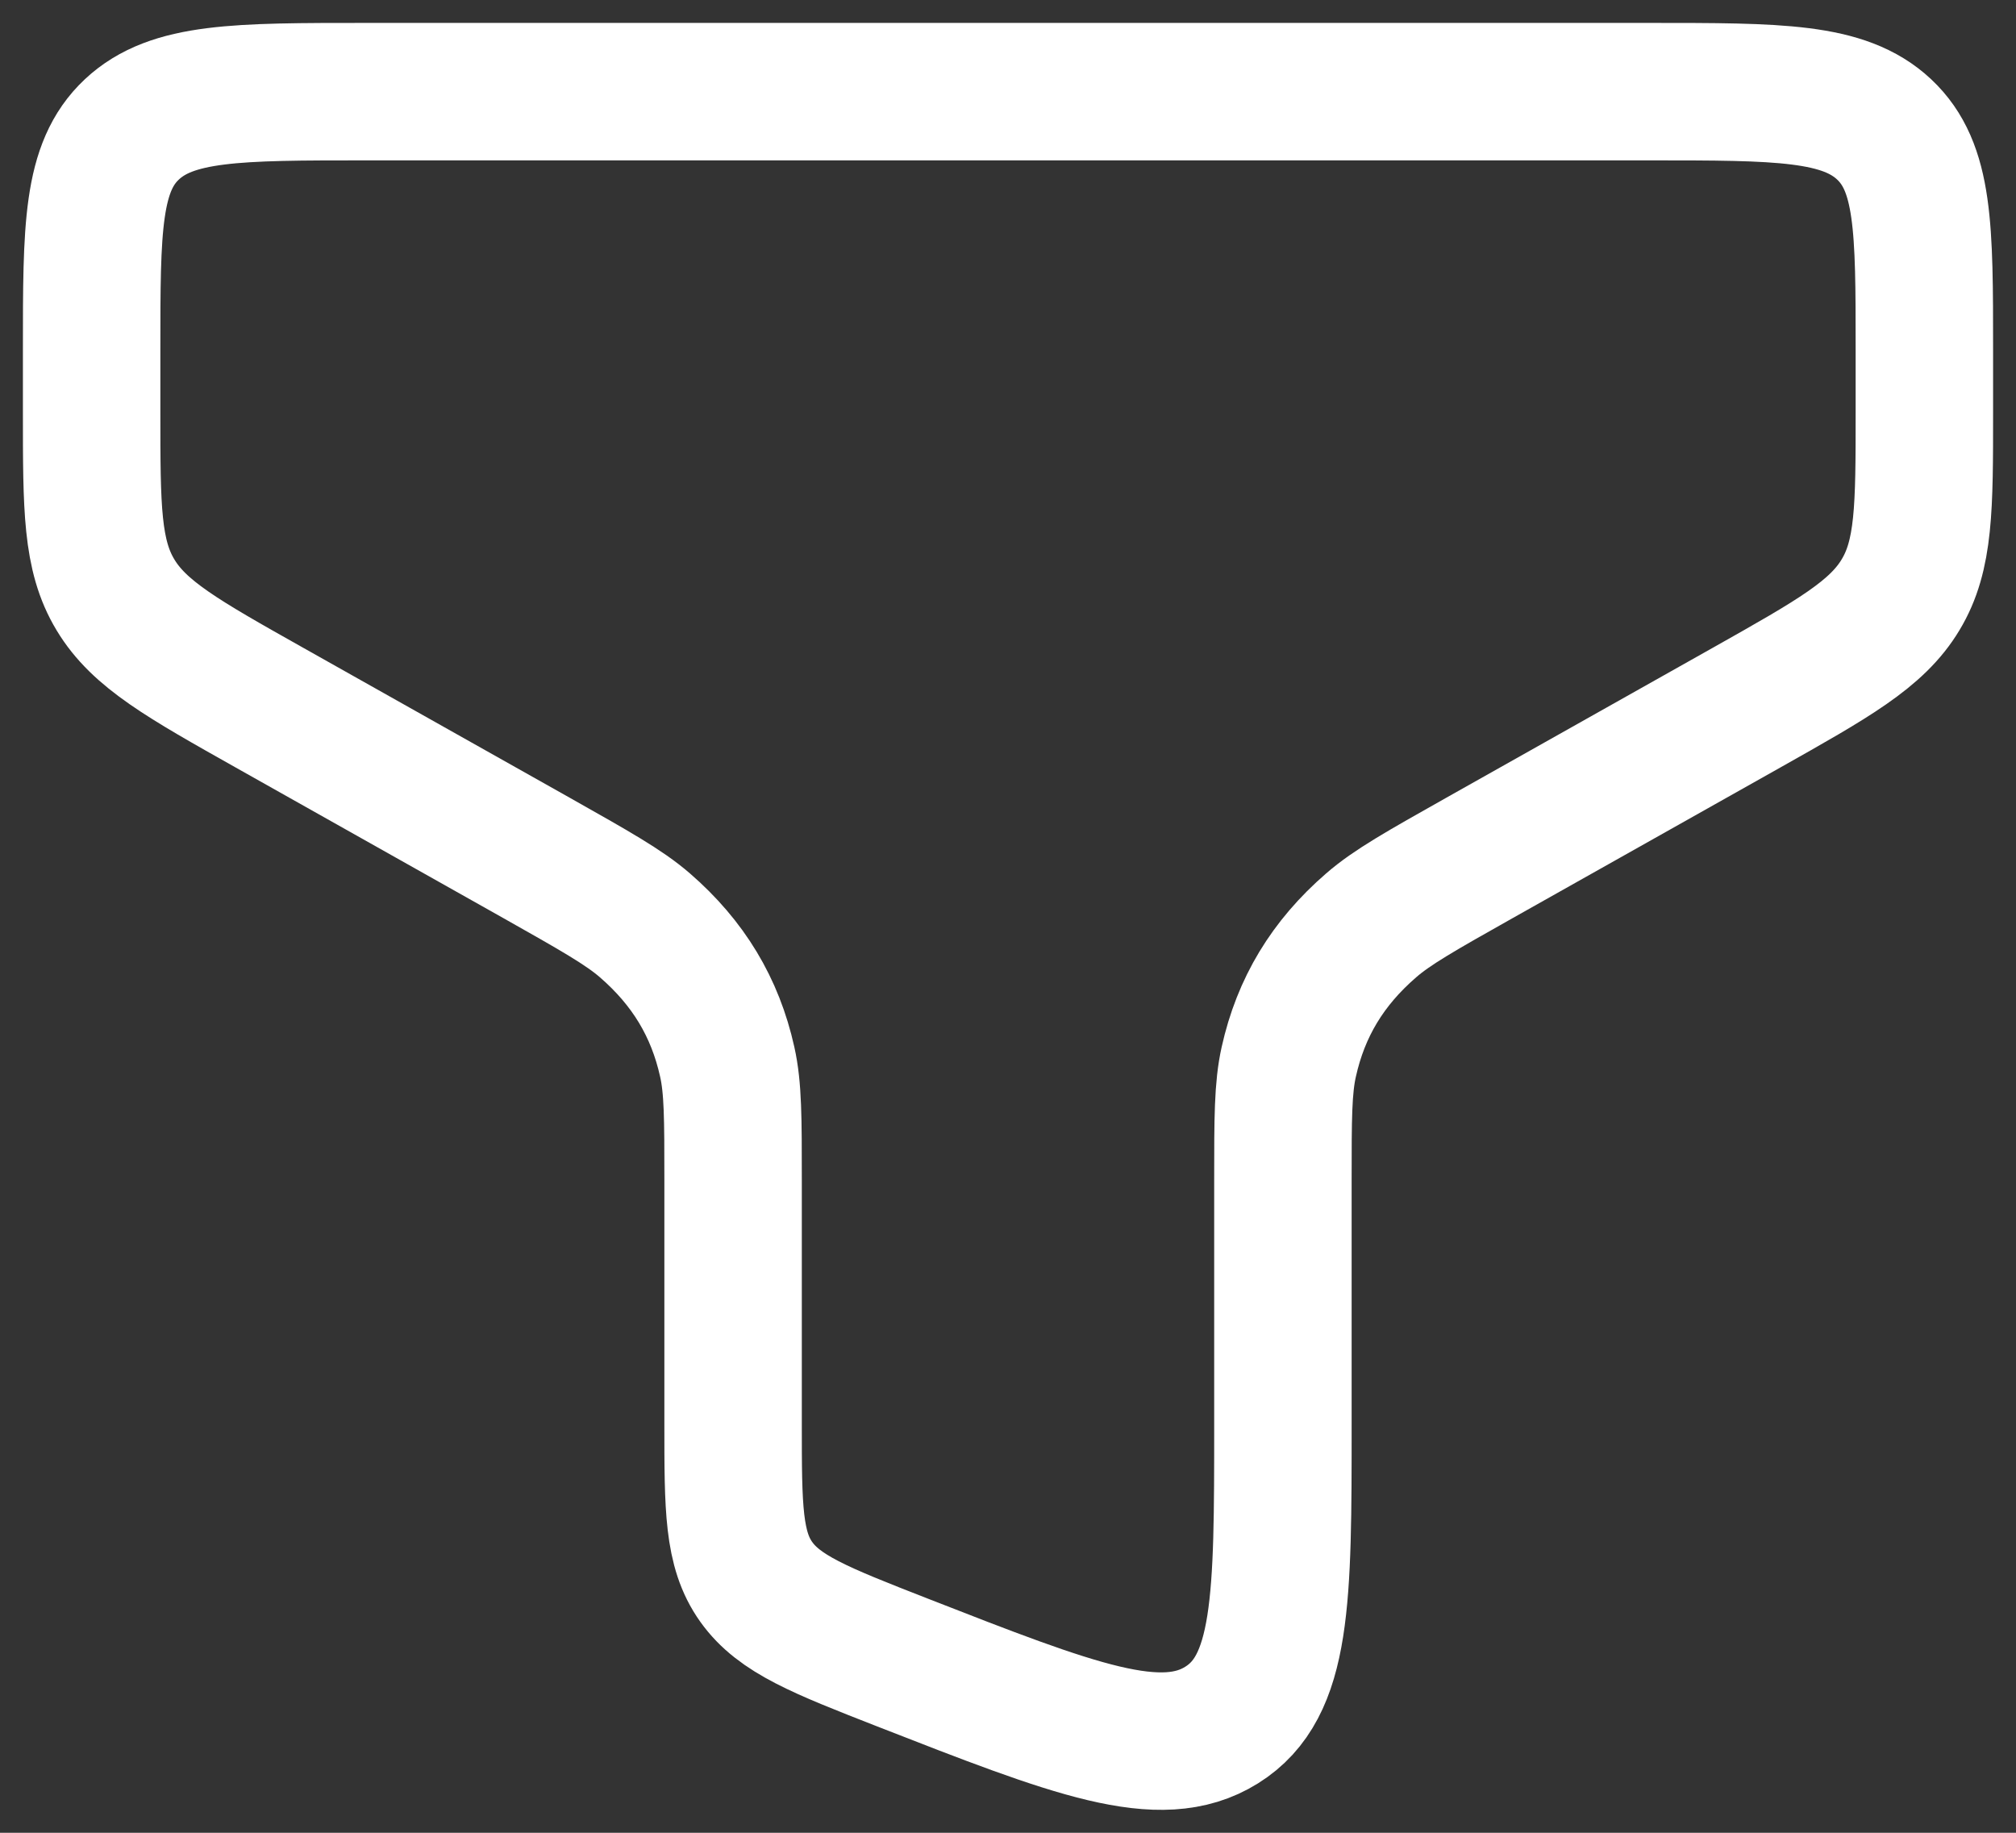 <svg width="22" height="20" viewBox="0 0 22 20" fill="none" xmlns="http://www.w3.org/2000/svg">
<rect x="0" y="0" width="22" height="20" fill="#333333" stroke="none"/>
<path d="M18 1H4C2.586 1 1.879 1 1.439 1.412C1 1.824 1 2.488 1 3.815V4.504C1 5.542 1 6.061 1.26 6.491C1.519 6.922 1.993 7.189 2.942 7.723L5.855 9.362C6.491 9.721 6.81 9.9 7.038 10.098C7.512 10.509 7.804 10.993 7.936 11.587C8 11.872 8 12.206 8 12.873L8 15.542C8 16.452 8 16.907 8.252 17.261C8.504 17.616 8.951 17.791 9.846 18.141C11.725 18.875 12.664 19.242 13.332 18.824C14 18.407 14 17.452 14 15.542V12.873C14 12.206 14 11.872 14.064 11.587C14.196 10.993 14.488 10.509 14.963 10.098C15.19 9.9 15.508 9.721 16.145 9.362L19.058 7.723C20.006 7.189 20.481 6.922 20.74 6.491C21 6.061 21 5.542 21 4.504V3.815C21 2.488 21 1.824 20.561 1.412C20.121 1 19.414 1 18 1Z" stroke="white" stroke-width="1.5"/>
</svg>
